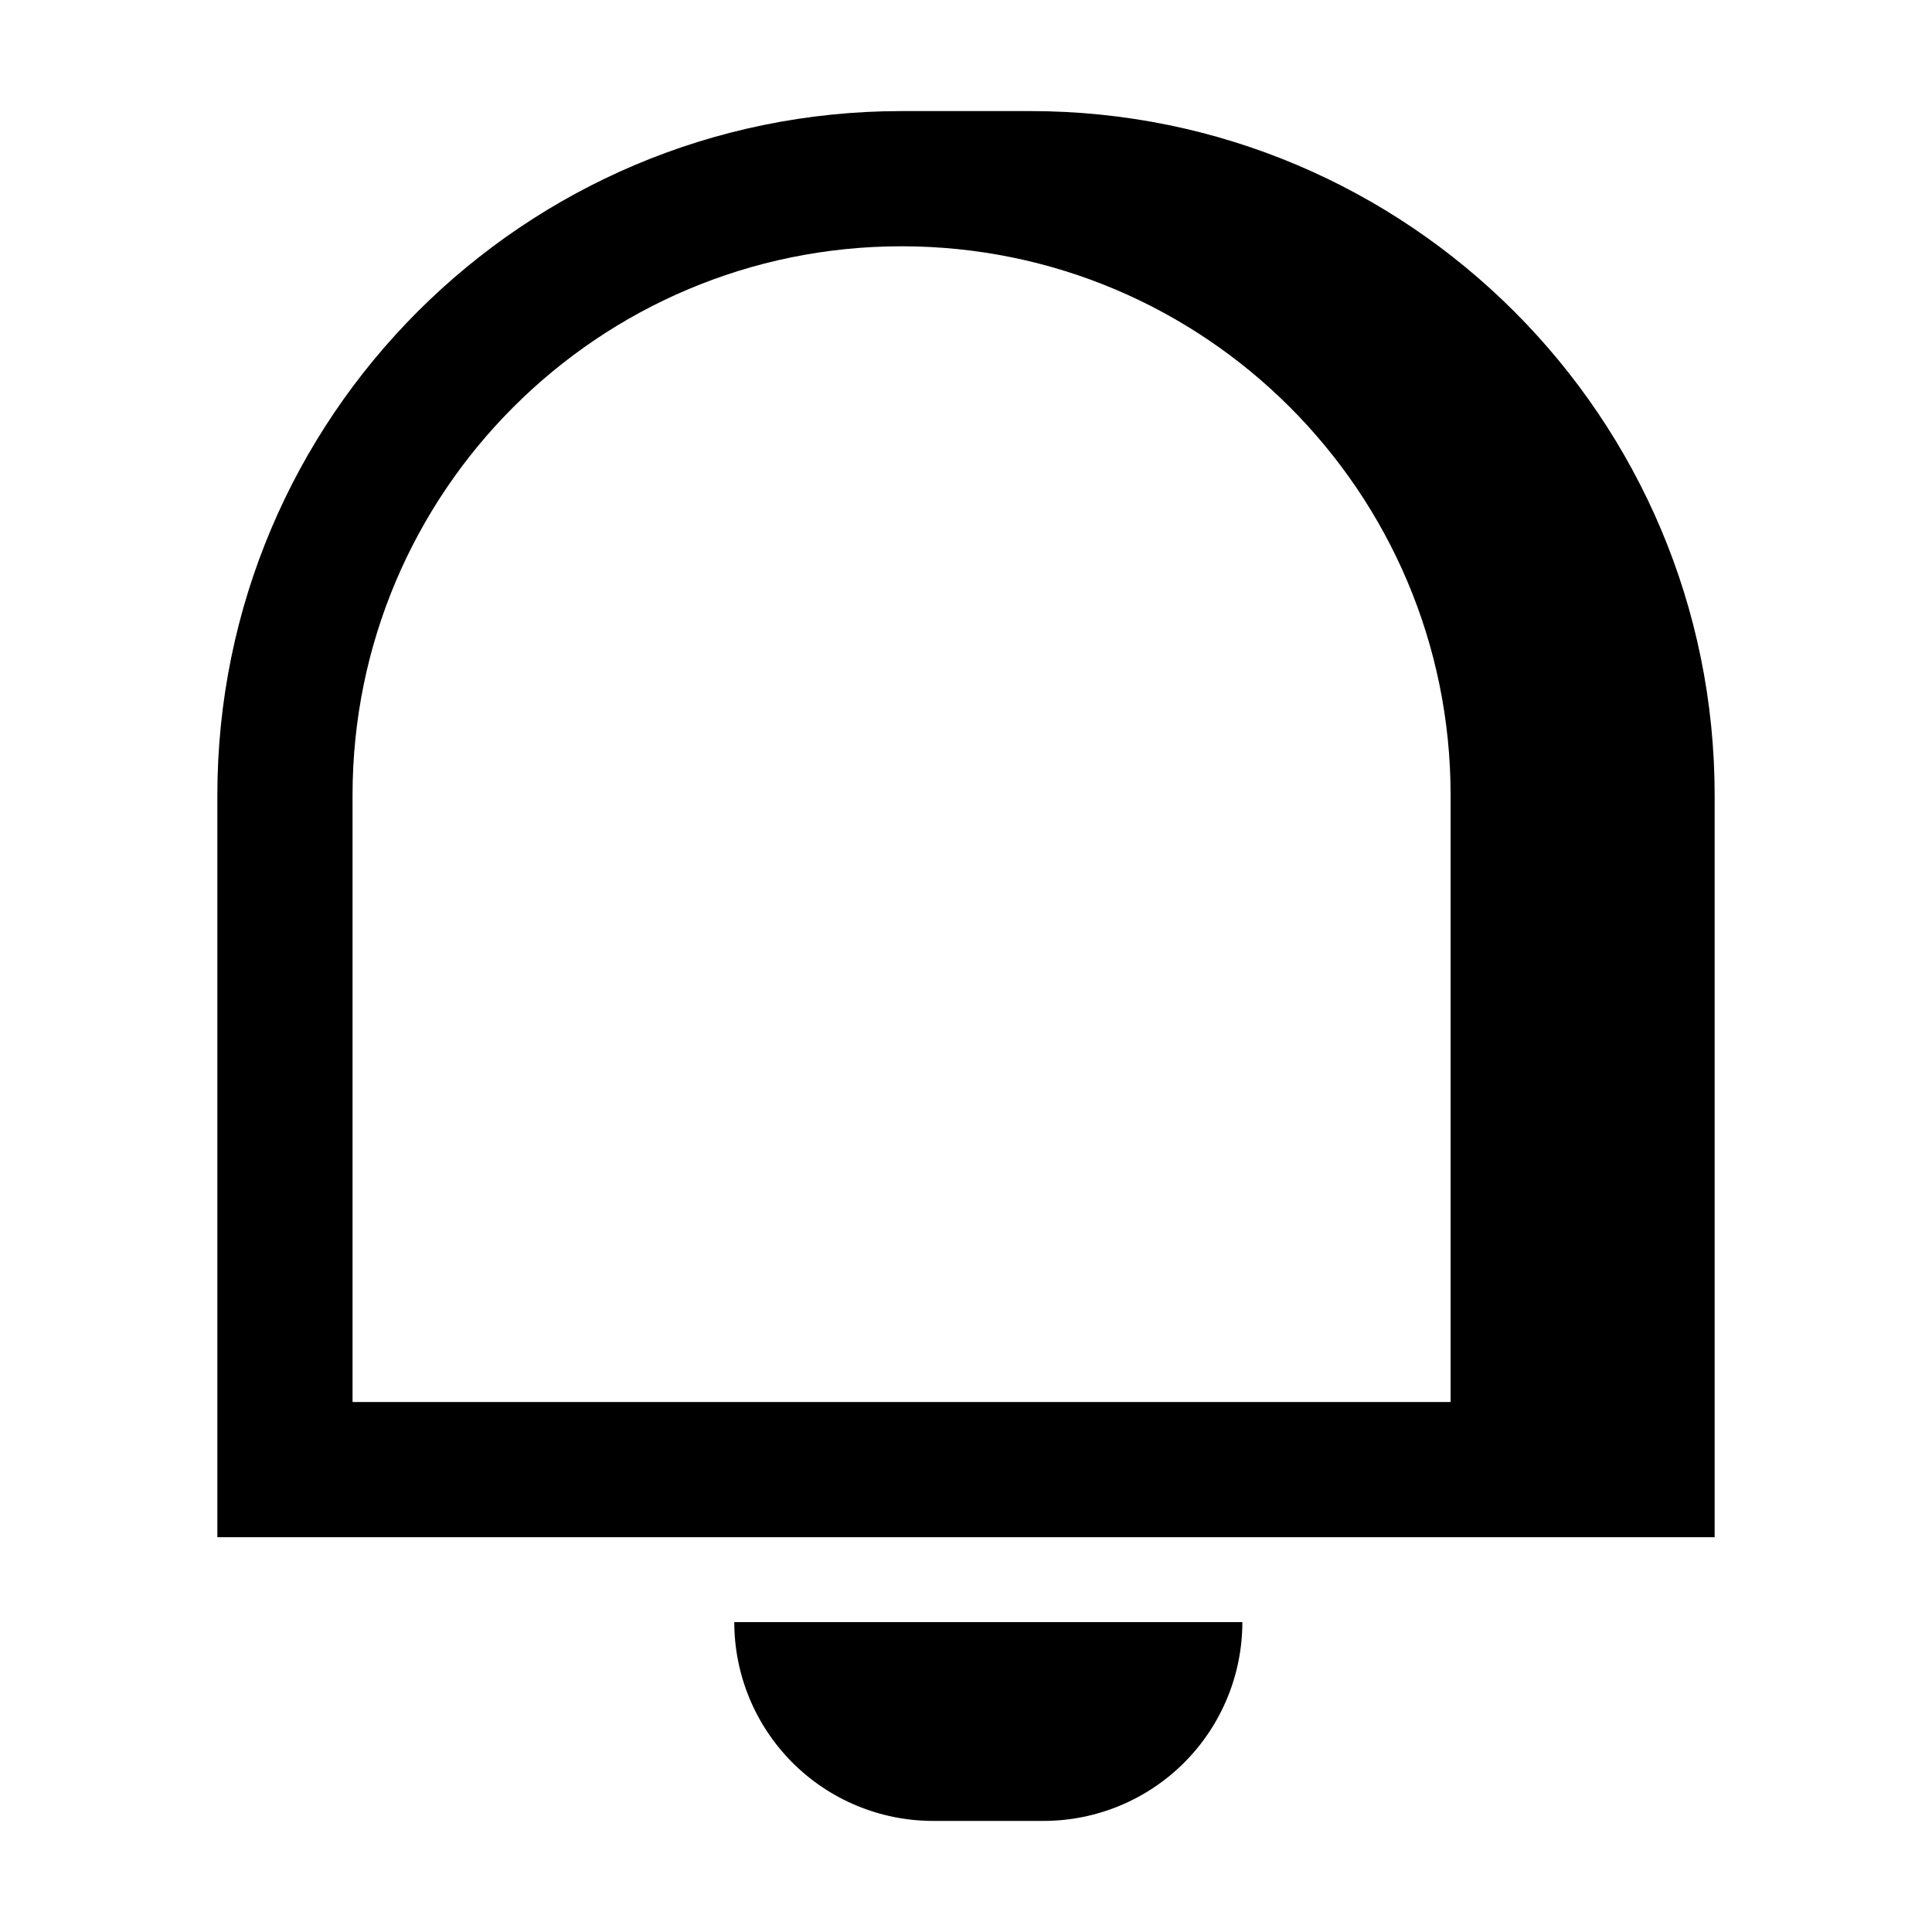 <!-- Generated by IcoMoon.io -->
<svg version="1.1" xmlns="http://www.w3.org/2000/svg" width="1024" height="1024" viewBox="0 0 1024 1024">
<title></title>
<g id="icomoon-ignore">
</g>
<path fill="#000" d="M389.181 859.744h269.294c0 27.948-11.103 54.751-30.863 74.514-19.763 19.761-46.566 30.863-74.514 30.863h-58.54c-27.948 0-54.751-11.103-74.514-30.863-19.761-19.763-30.863-46.566-30.863-74.514z"></path>
<path fill="#000" d="M546.143 58.879c200.292 0 362.657 162.367 362.657 362.657v393.219h-793.6v-393.219c0-200.291 162.365-362.657 362.657-362.657h68.285zM768.855 743.098v-321.562c0-160.716-130.284-291.001-290.998-291.001-160.717 0-291.001 130.285-291.001 291.001v321.562h581.999z"></path>
</svg>
